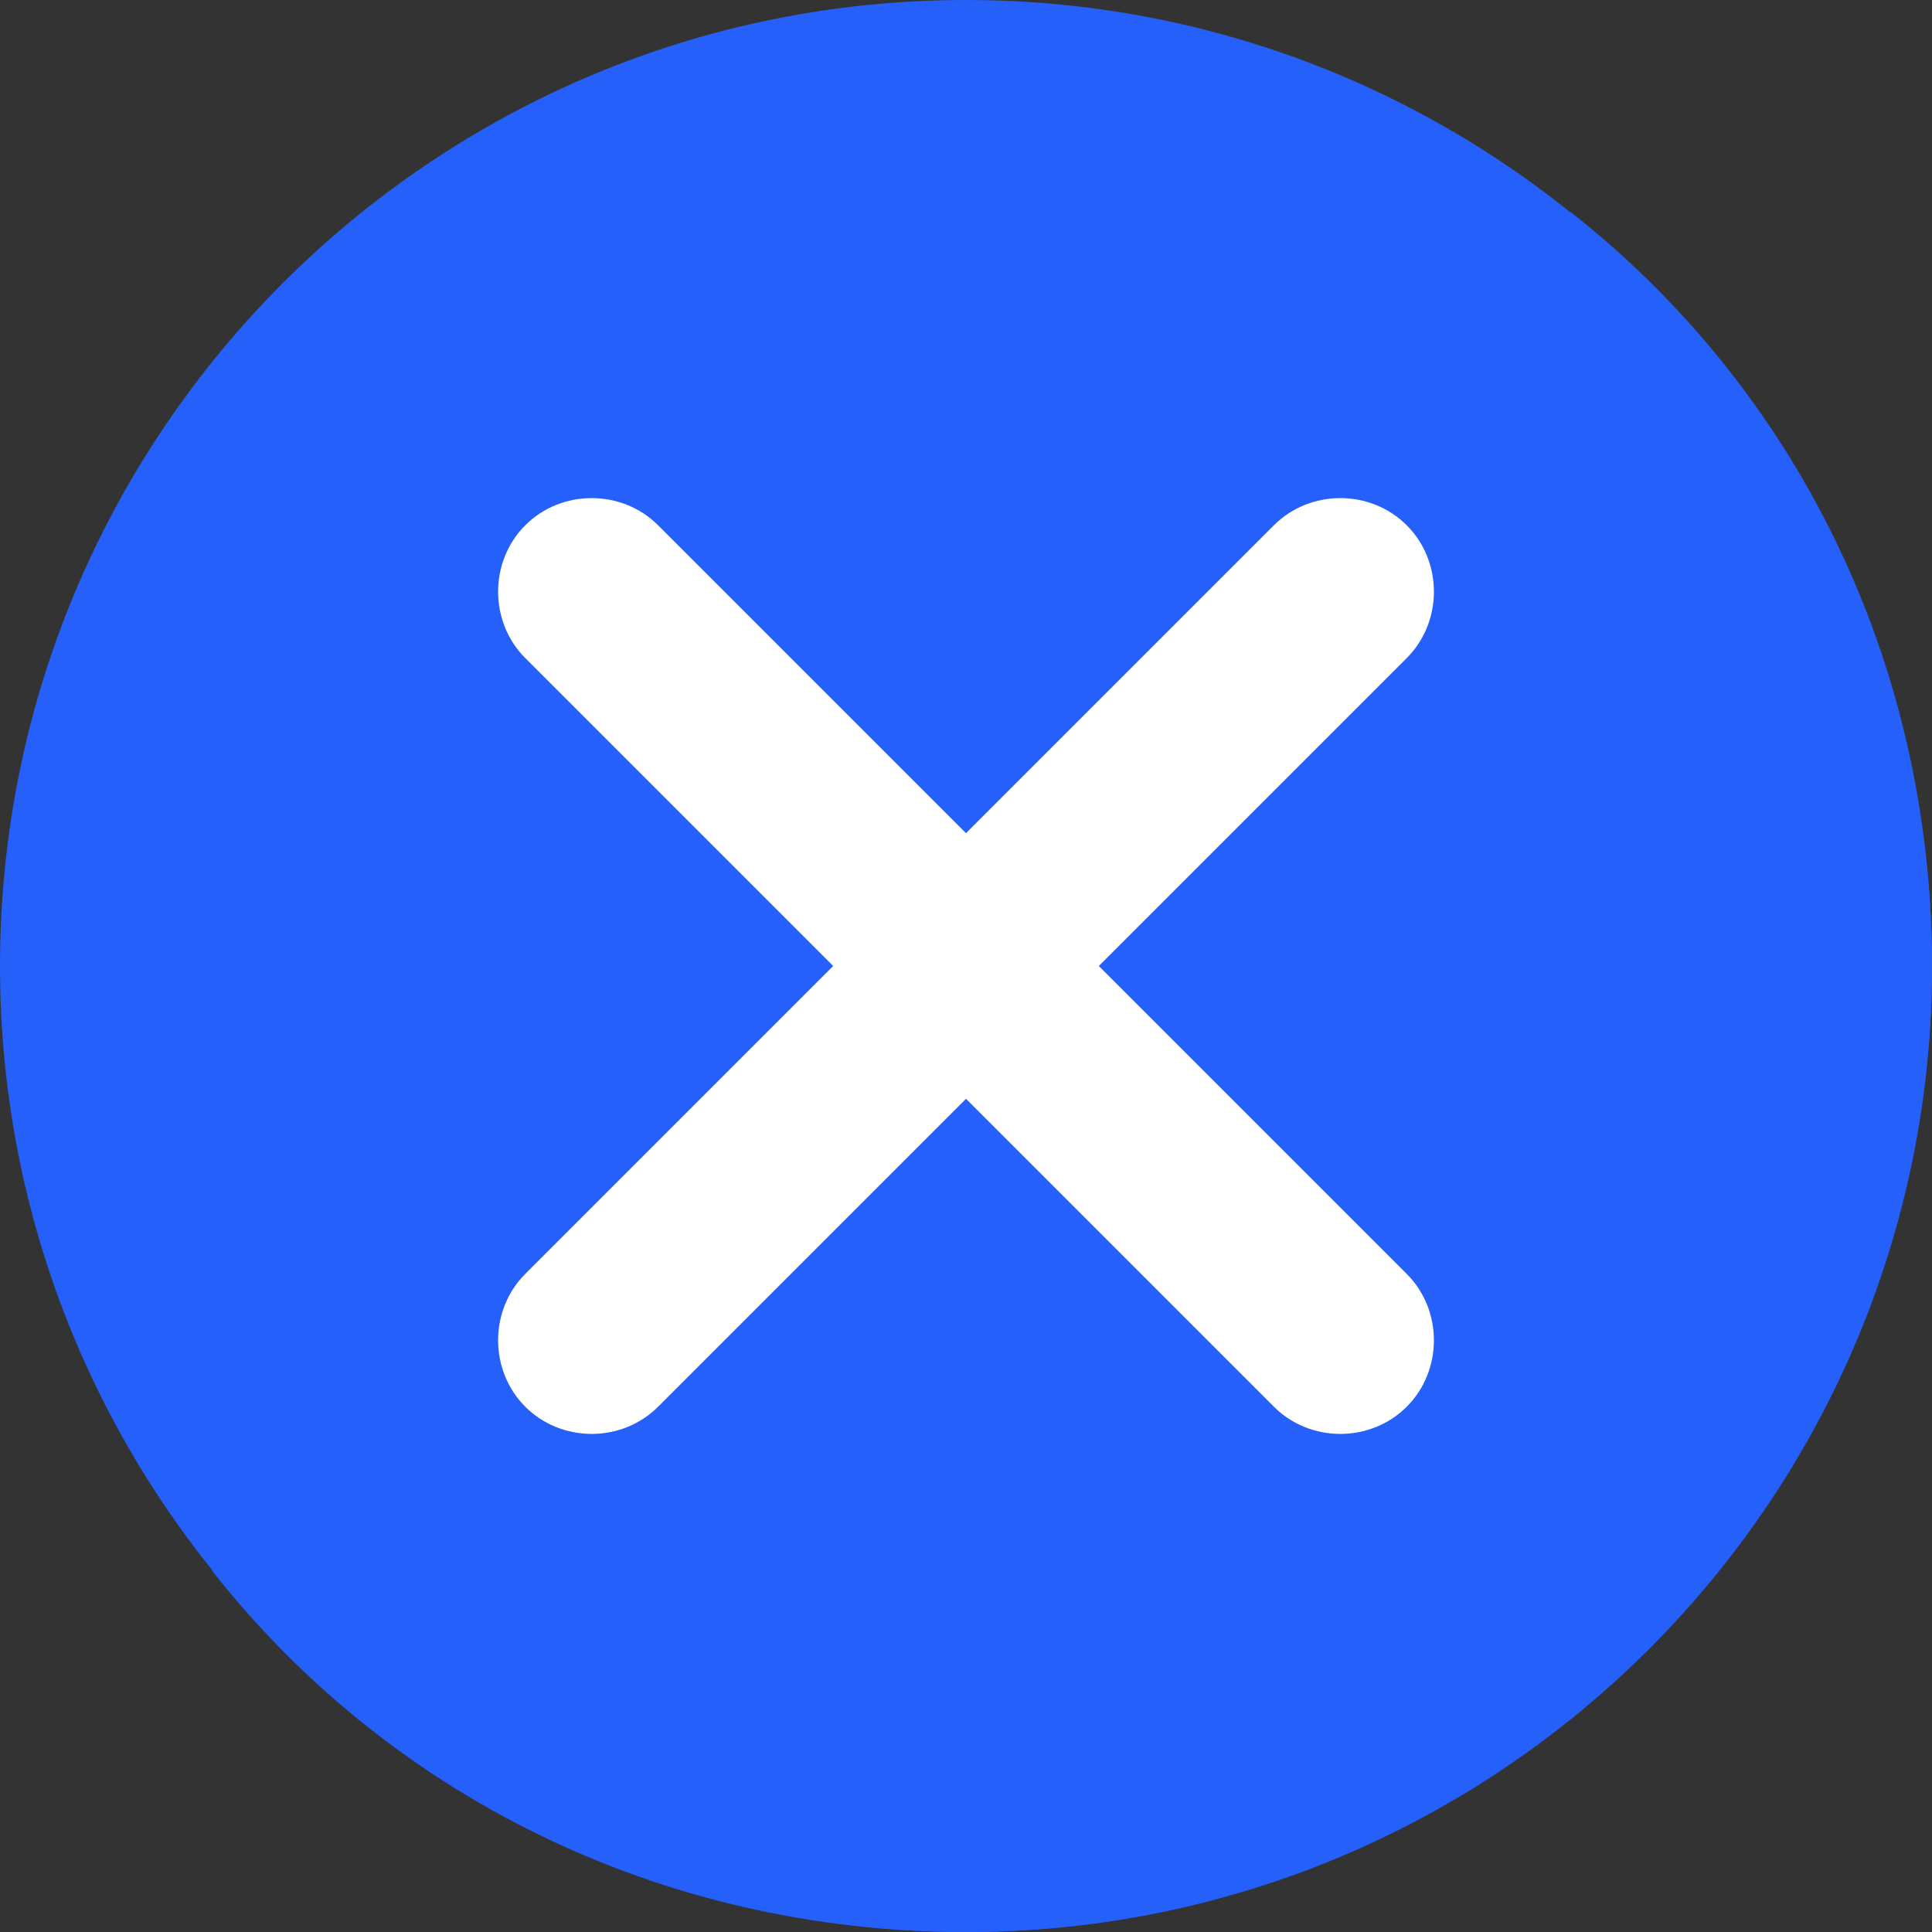 <svg width="75" height="75" viewBox="0 0 75 75" fill="none" xmlns="http://www.w3.org/2000/svg">
<rect x="0" y="0" width="75" height="75" fill="#333333" stroke="none"/>
<g clip-path="url(#clip0)">
<path d="M37.5 75C58.211 75 75 58.211 75 37.5C75 16.789 58.211 0 37.5 0C16.789 0 0 16.789 0 37.5C0 58.211 16.789 75 37.5 75Z" fill="#2460F9"/>
<path d="M74.999 37.5C74.999 58.125 58.124 75 37.499 75C25.546 75 14.999 69.609 8.203 60.938C14.531 66.094 22.734 69.141 31.64 69.141C52.265 69.141 69.14 52.266 69.14 31.641C69.14 22.735 66.093 14.531 60.937 8.203C69.609 15 74.999 25.547 74.999 37.5Z" fill="#2460F9"/>
<path d="M54.609 54.609C53.203 56.016 50.859 56.016 49.453 54.609L37.5 42.656L25.547 54.609C24.141 56.016 21.797 56.016 20.391 54.609C18.985 53.203 18.985 50.859 20.391 49.453L32.344 37.5L20.391 25.547C18.985 24.141 18.985 21.797 20.391 20.391C21.797 18.985 24.141 18.985 25.547 20.391L37.5 32.344L49.453 20.391C50.859 18.985 53.203 18.985 54.609 20.391C56.016 21.797 56.016 24.141 54.609 25.547L42.656 37.5L54.609 49.453C56.016 50.859 56.016 53.203 54.609 54.609Z" fill="white"/>
</g>
<defs>
<clipPath id="clip0">
<rect width="75" height="75" fill="white"/>
</clipPath>
</defs>
</svg>

